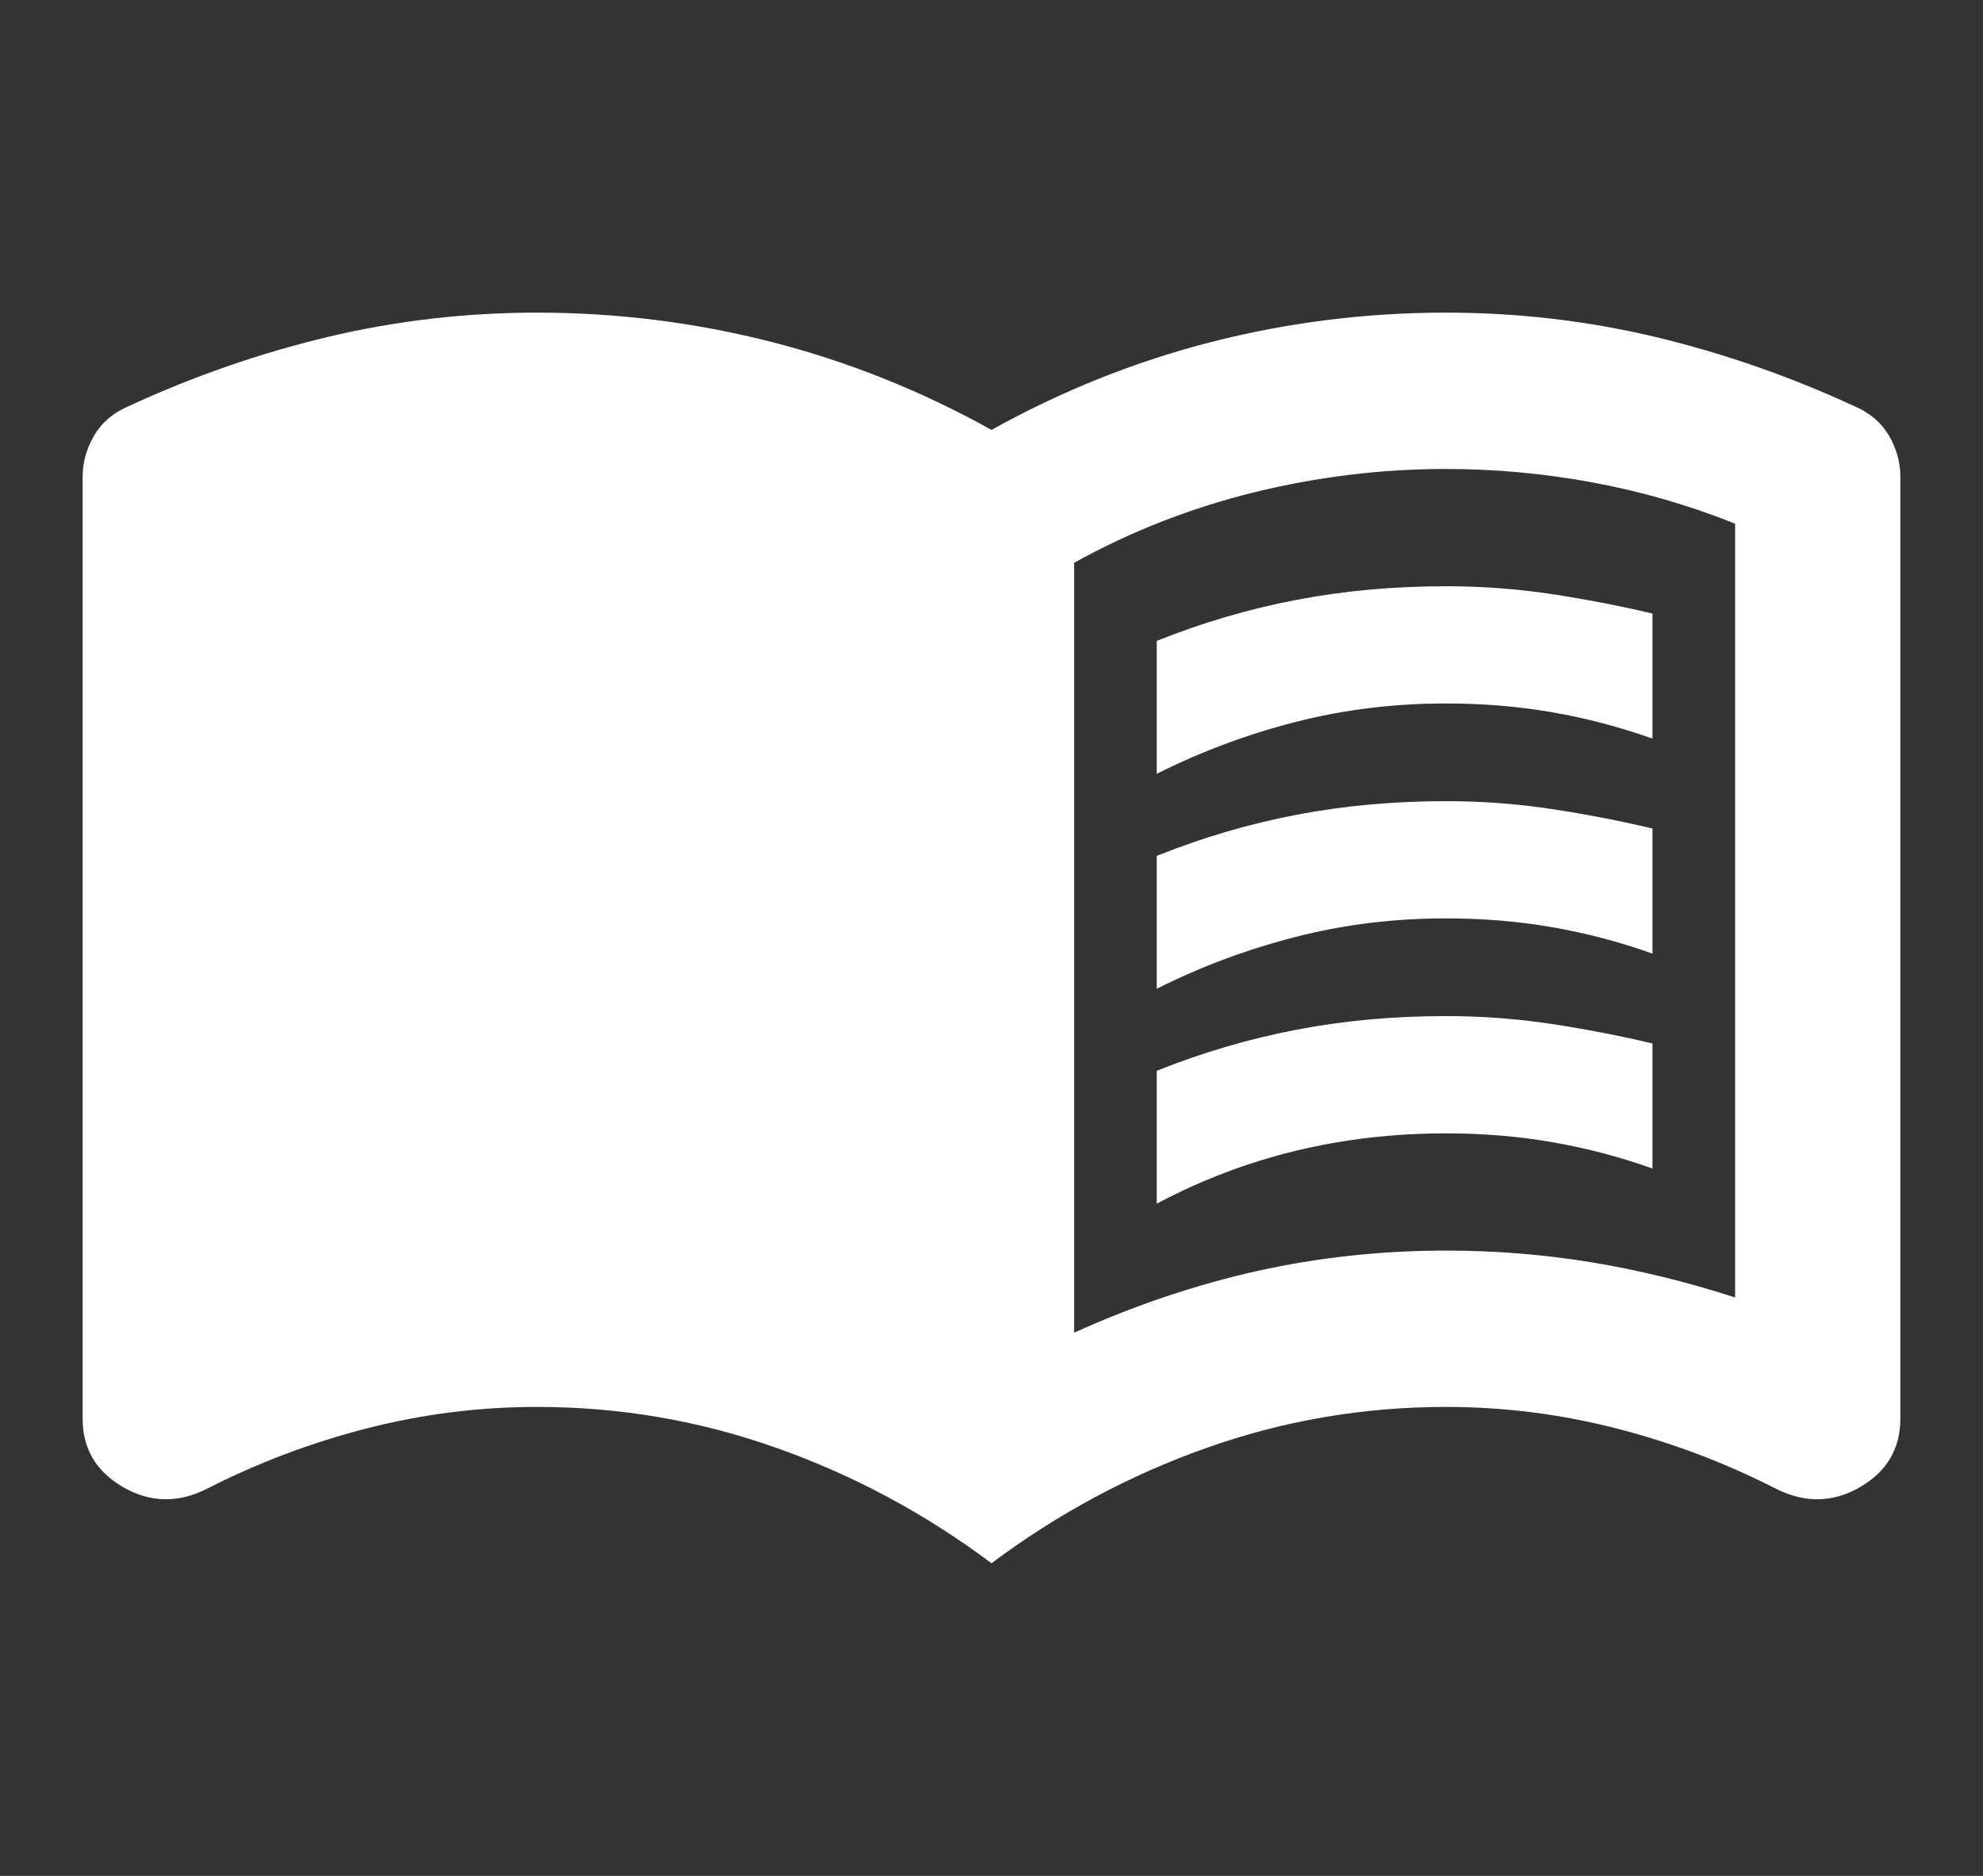 <svg width="37" height="35" viewBox="0 0 37 35" fill="none" xmlns="http://www.w3.org/2000/svg">
<rect x="0" y="0" width="37" height="35" fill="#333333" stroke="none"/>
<path d="M21.583 14.438V11.958C22.431 11.618 23.299 11.363 24.186 11.193C25.072 11.023 26.003 10.938 26.979 10.938C27.647 10.938 28.302 10.986 28.945 11.083C29.587 11.181 30.217 11.302 30.833 11.448V13.781C30.217 13.562 29.594 13.399 28.965 13.29C28.335 13.18 27.673 13.125 26.979 13.125C26.003 13.125 25.065 13.241 24.166 13.472C23.266 13.703 22.406 14.024 21.583 14.438ZM21.583 22.458V19.979C22.431 19.639 23.299 19.384 24.186 19.213C25.072 19.043 26.003 18.958 26.979 18.958C27.647 18.958 28.302 19.007 28.945 19.104C29.587 19.201 30.217 19.323 30.833 19.469V21.802C30.217 21.583 29.594 21.419 28.965 21.311C28.335 21.201 27.673 21.146 26.979 21.146C26.003 21.146 25.065 21.255 24.166 21.474C23.266 21.693 22.406 22.021 21.583 22.458ZM21.583 18.448V15.969C22.431 15.629 23.299 15.373 24.186 15.203C25.072 15.033 26.003 14.948 26.979 14.948C27.647 14.948 28.302 14.996 28.945 15.094C29.587 15.191 30.217 15.312 30.833 15.458V17.792C30.217 17.573 29.594 17.409 28.965 17.3C28.335 17.19 27.673 17.135 26.979 17.135C26.003 17.135 25.065 17.251 24.166 17.483C23.266 17.713 22.406 18.035 21.583 18.448ZM20.042 24.865C21.172 24.354 22.309 23.971 23.453 23.715C24.596 23.461 25.771 23.333 26.979 23.333C27.904 23.333 28.81 23.406 29.697 23.552C30.583 23.698 31.476 23.917 32.375 24.208V9.771C31.527 9.431 30.647 9.175 29.736 9.005C28.823 8.835 27.904 8.75 26.979 8.75C25.771 8.75 24.577 8.896 23.395 9.187C22.213 9.479 21.095 9.917 20.042 10.5V24.865ZM18.5 29.167C17.267 28.243 15.931 27.526 14.492 27.016C13.053 26.505 11.562 26.25 10.021 26.25C8.942 26.25 7.882 26.384 6.842 26.651C5.801 26.918 4.805 27.295 3.854 27.781C3.315 28.049 2.795 28.036 2.294 27.745C1.792 27.453 1.542 27.028 1.542 26.469V8.896C1.542 8.628 1.613 8.373 1.754 8.13C1.895 7.887 2.107 7.705 2.39 7.583C3.597 7.024 4.837 6.593 6.11 6.288C7.381 5.985 8.685 5.833 10.021 5.833C11.511 5.833 12.97 6.016 14.396 6.38C15.822 6.745 17.19 7.292 18.5 8.021C19.81 7.292 21.179 6.745 22.605 6.38C24.031 6.016 25.489 5.833 26.979 5.833C28.315 5.833 29.619 5.985 30.892 6.288C32.163 6.593 33.403 7.024 34.61 7.583C34.893 7.705 35.105 7.887 35.247 8.13C35.388 8.373 35.458 8.628 35.458 8.896V26.469C35.458 27.028 35.208 27.453 34.708 27.745C34.206 28.036 33.685 28.049 33.146 27.781C32.195 27.295 31.199 26.918 30.158 26.651C29.118 26.384 28.058 26.25 26.979 26.25C25.438 26.25 23.947 26.505 22.508 27.016C21.069 27.526 19.733 28.243 18.5 29.167Z" fill="white"/>
</svg>
